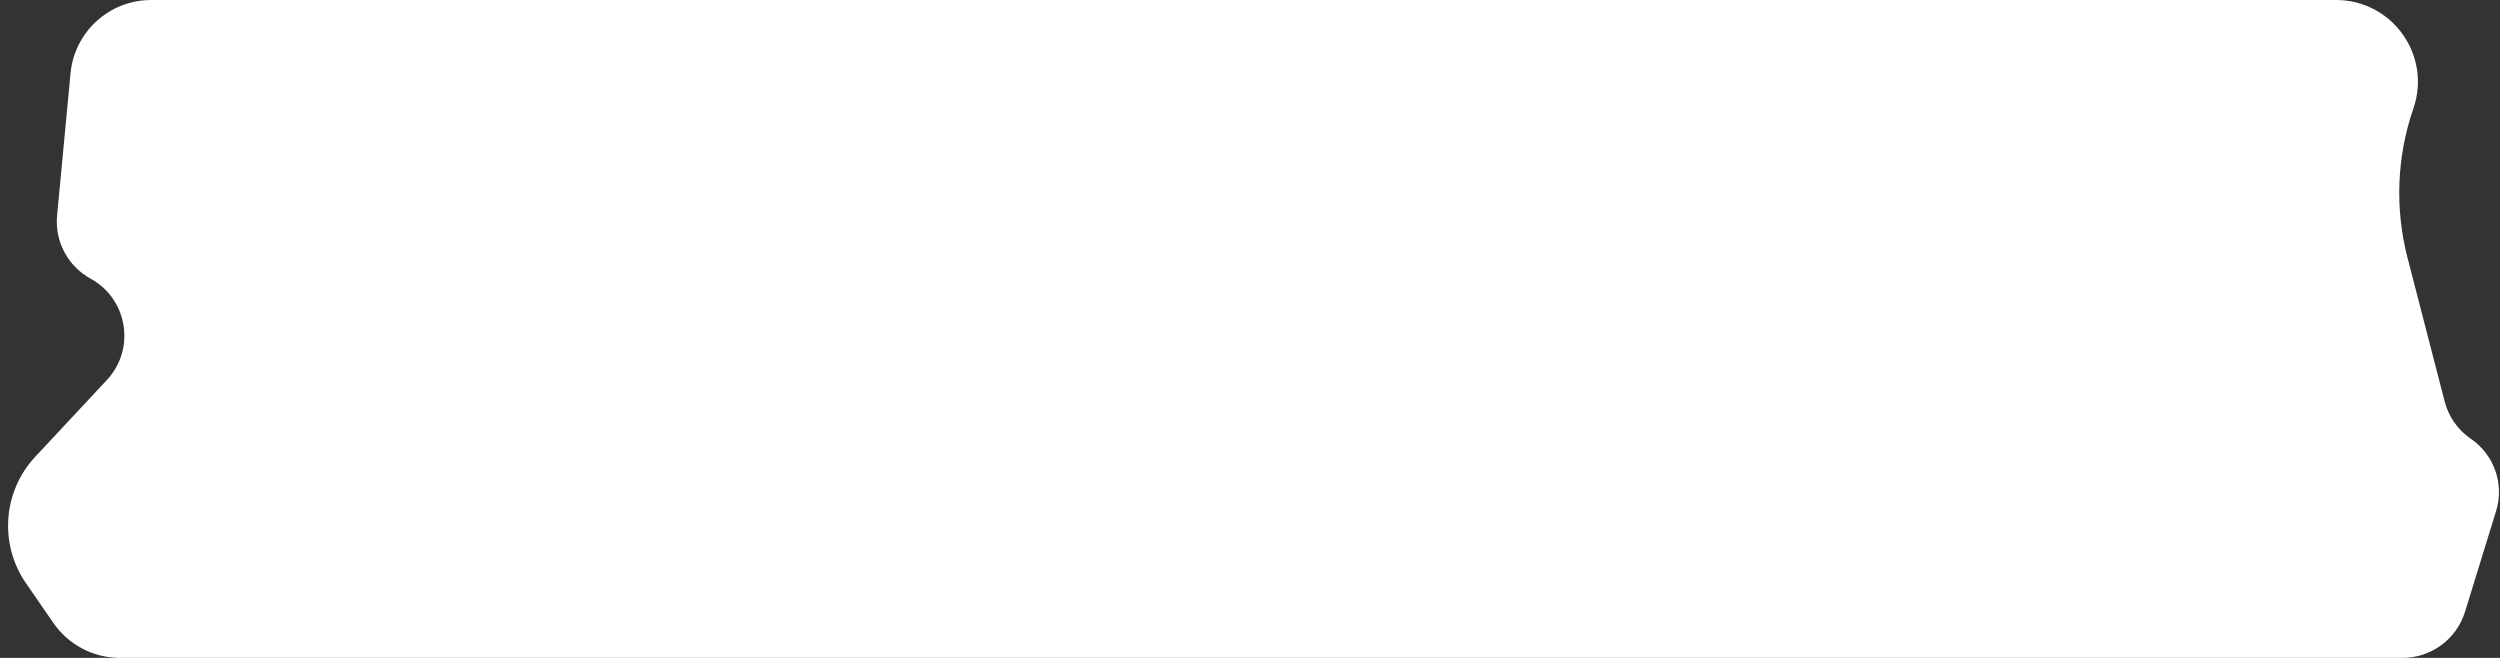 <svg width="247" height="65" viewBox="0 0 247 65" fill="none" xmlns="http://www.w3.org/2000/svg">
<rect x="0" y="0" width="247" height="65" fill="#333333" stroke="none"/>
<path d="M6.969 7.246C7.358 3.138 10.808 0 14.934 0H230.805C236.355 0 240.253 5.467 238.444 10.714V10.714C236.805 15.466 236.602 20.595 237.861 25.462L241.538 39.681C241.925 41.176 242.841 42.48 244.116 43.35V43.35C246.425 44.925 247.438 47.822 246.614 50.493L243.545 60.439C242.709 63.15 240.203 65 237.365 65H11.856C9.226 65 6.764 63.707 5.27 61.542L2.566 57.621C-0.1 53.755 0.283 48.554 3.488 45.12L10.56 37.544C13.42 34.48 12.626 29.542 8.949 27.53V27.53C6.699 26.298 5.398 23.845 5.64 21.292L6.969 7.246Z" fill="#ffffff"/>
</svg>

